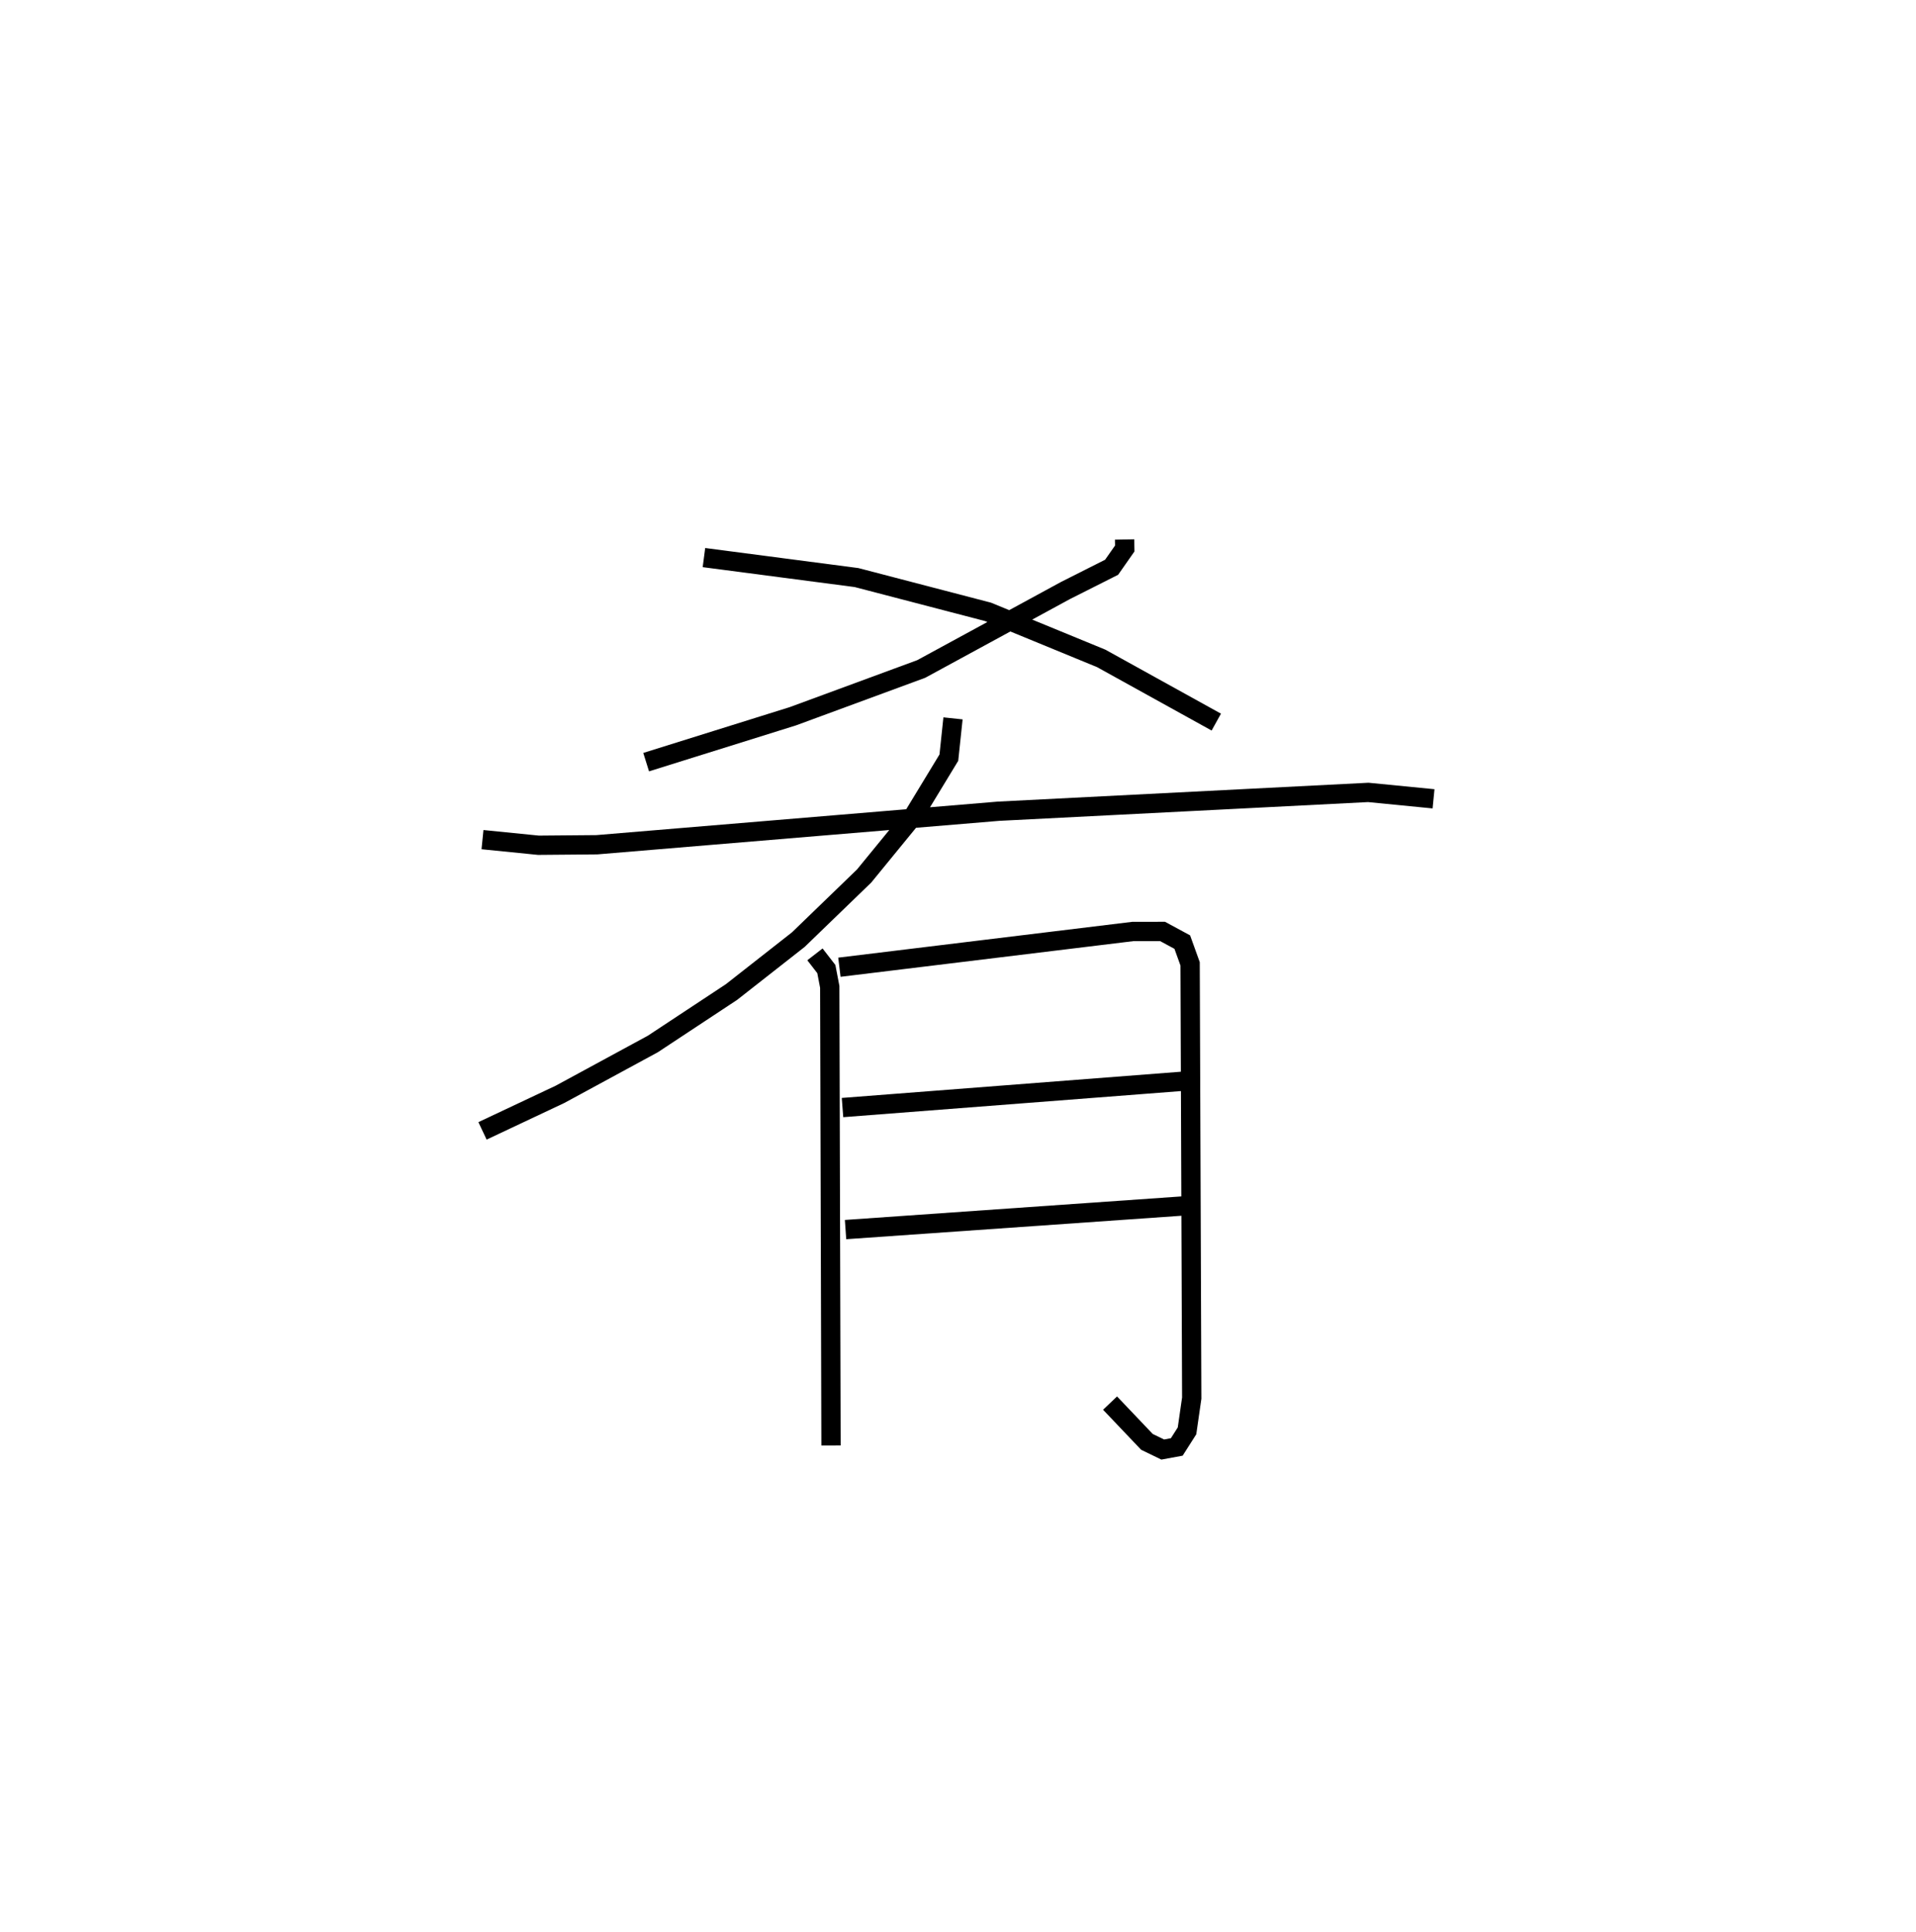 <?xml version="1.0" encoding="utf-8" ?>
<svg baseProfile="full" height="100.113" version="1.1" width="99.282" xmlns="http://www.w3.org/2000/svg" xmlns:ev="http://www.w3.org/2001/xml-events" xmlns:xlink="http://www.w3.org/1999/xlink"><defs /><rect fill="white" height="100.113" width="99.282" x="0" y="0" /><path d="M25.174,25 m0.0,0.0 m33.099,2.957 l0.009,0.465 -0.681,0.973 l-2.396,1.208 -7.469,4.063 l-6.646,2.448 -7.608,2.38 m2.994,-10.6 l7.905,1.035 6.813,1.777 l5.867,2.412 5.964,3.301 m-13.643,-0.193 l-0.215,2.035 -1.806,2.974 l-2.584,3.159 -3.41,3.297 l-3.462,2.716 -4.077,2.692 l-4.812,2.611 -4.014,1.892 m-0.001,-15.092 l2.899,0.291 3.027,-0.026 l20.813,-1.737 19.161,-0.975 l3.381,0.332 m-32.054,8.06 l0.59,0.762 0.177,0.922 l0.066,23.767 m0.434,-24.784 l15.212,-1.853 1.535,-0.001 l1.02,0.552 0.406,1.126 l0.084,22.504 -0.244,1.697 l-0.531,0.834 -0.727,0.134 l-0.819,-0.397 -1.911,-2.009 m-13.864,-15.315 l17.659,-1.365 m-17.501,7.688 l17.482,-1.223 " fill="none" stroke="black" stroke-width="1" /></svg>